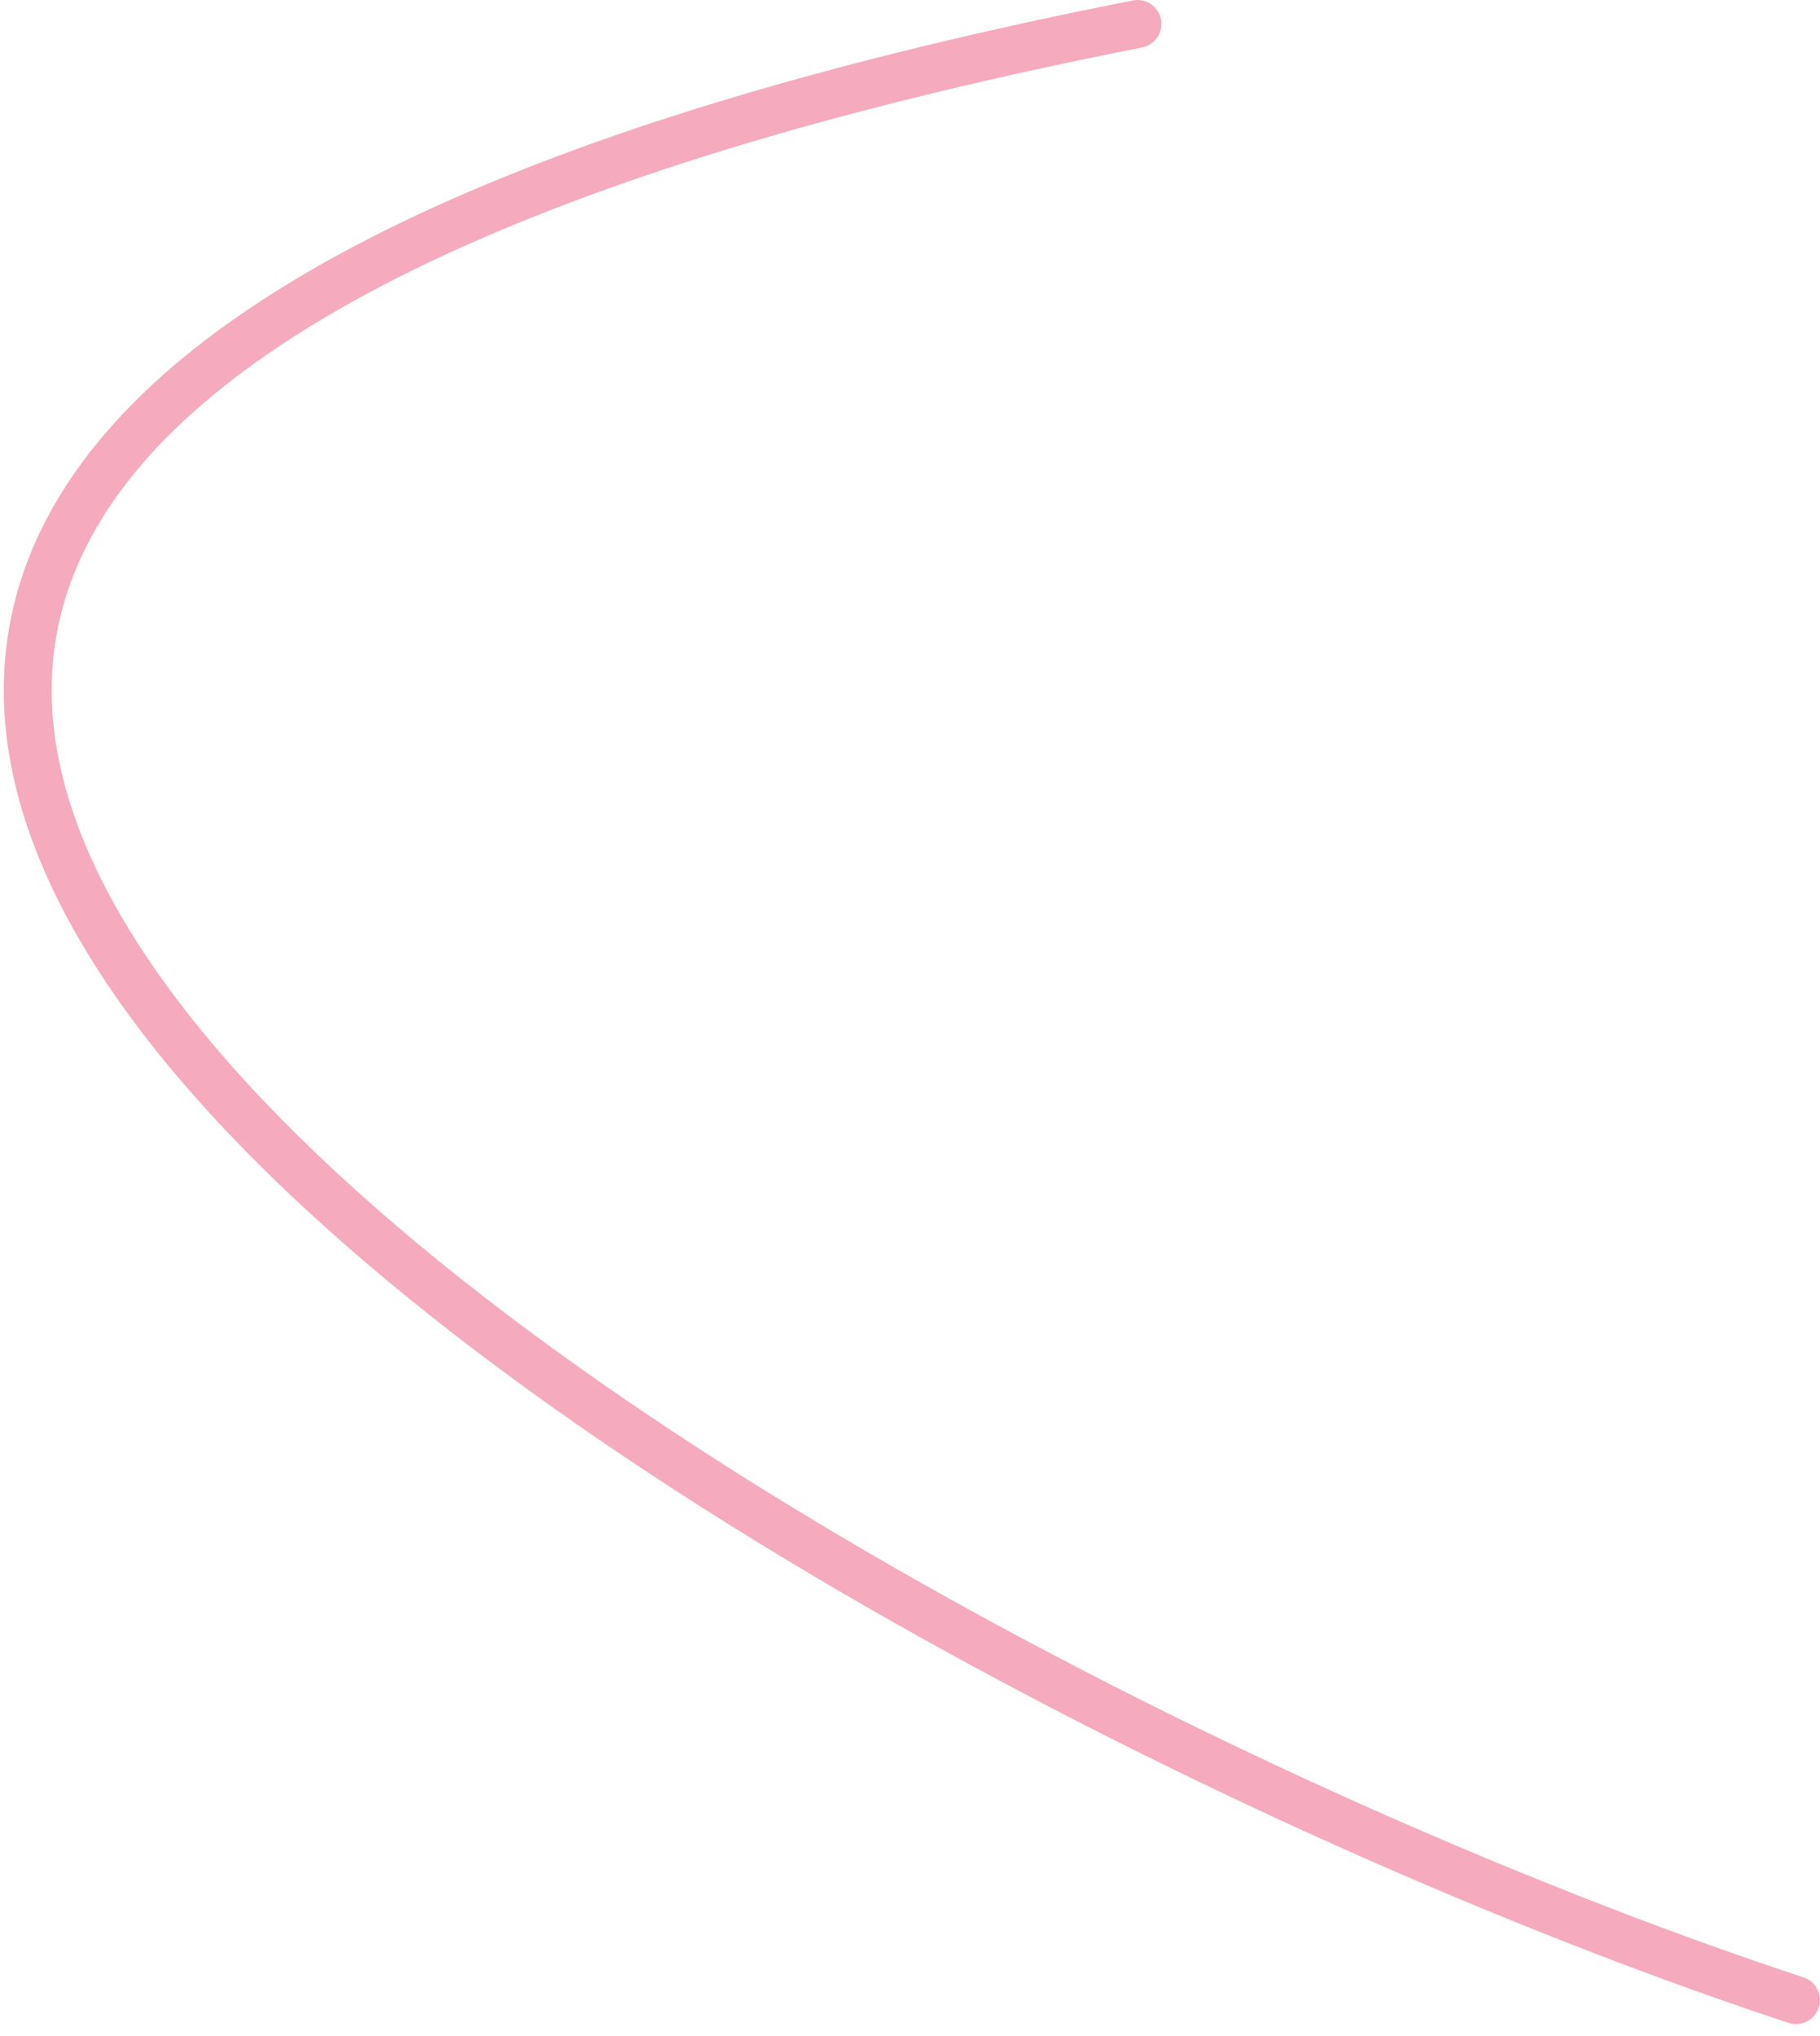 <svg width="76" height="85" viewBox="0 0 76 85" fill="none" xmlns="http://www.w3.org/2000/svg">
<path d="M47.499 1C-51.501 20.5 32.499 69.5 74.999 83.5" stroke="#F5AABE" stroke-width="2" stroke-linecap="round" stroke-linejoin="round"/>
</svg>
